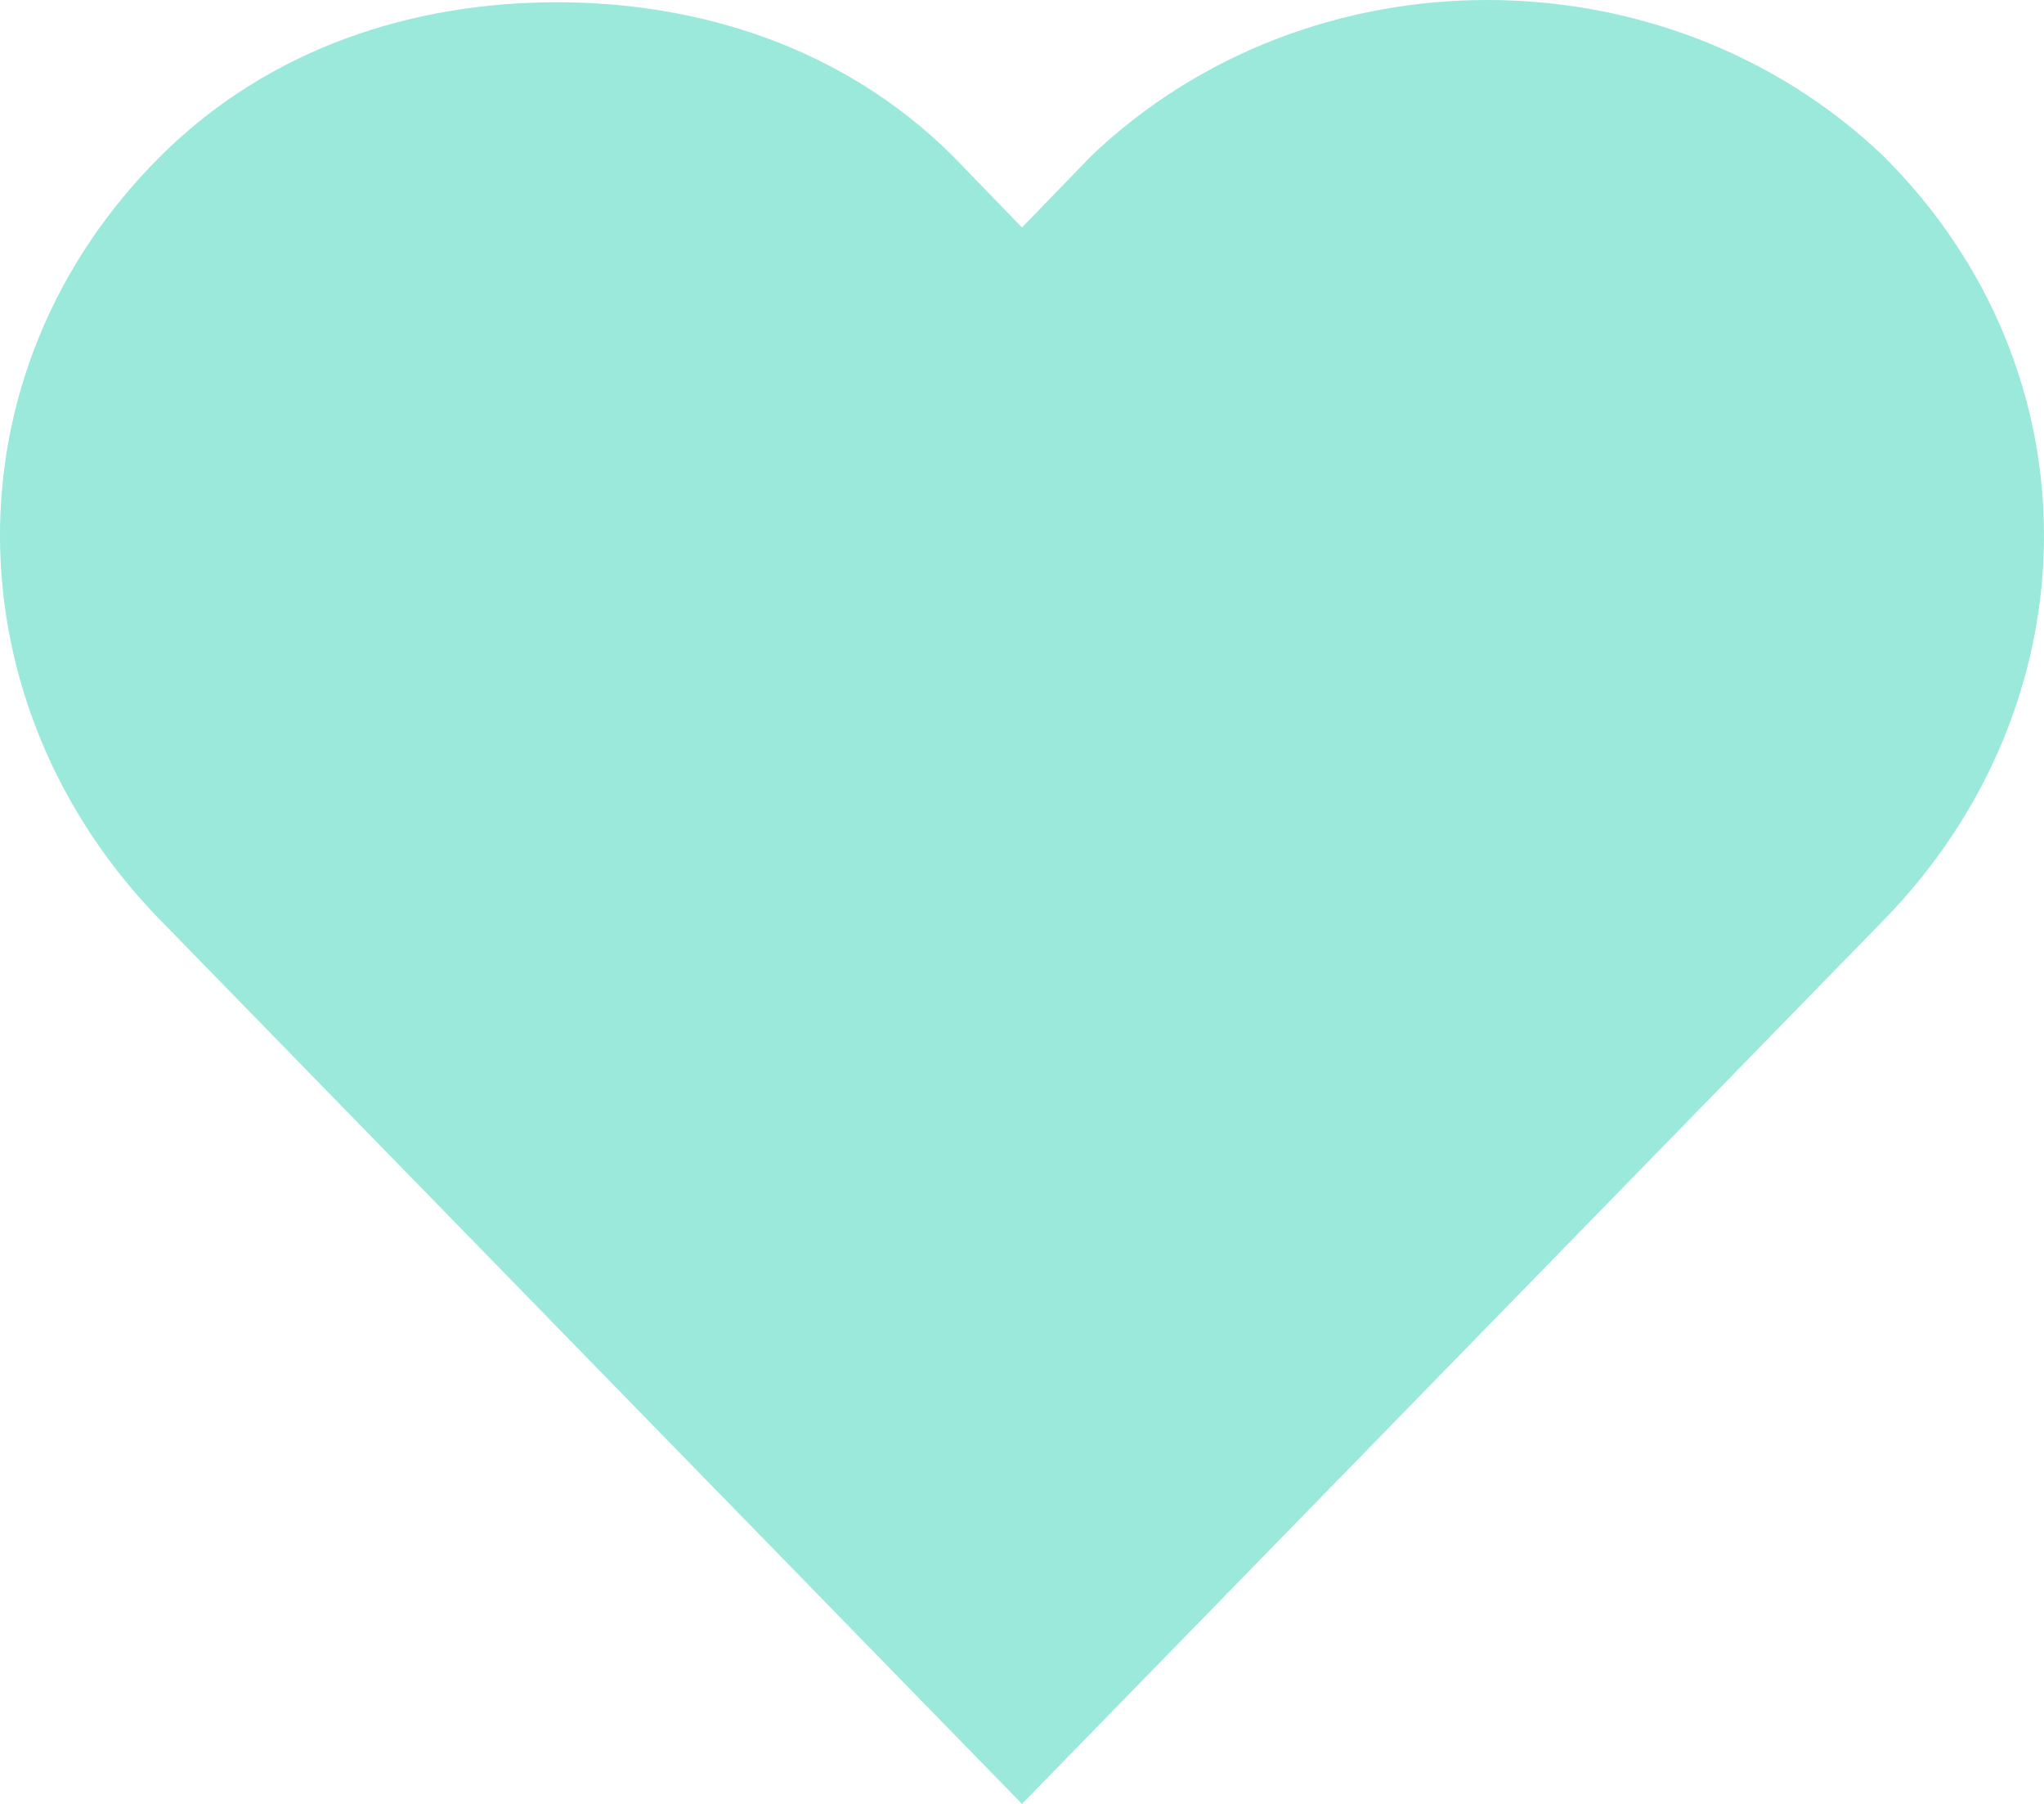 <svg width="68" height="60" viewBox="0 0 68 60" fill="none" xmlns="http://www.w3.org/2000/svg">
<path d="M18.522 0.075C13.769 0.075 8.992 1.573 5.366 5.169C-1.888 12.36 -1.689 23.446 5.366 30.637L34 60L62.634 30.637C69.689 23.446 69.887 12.36 62.634 5.169C55.381 -1.723 43.575 -1.723 36.322 5.169L34 7.566L31.678 5.169C28.05 1.573 23.275 0.075 18.522 0.075Z" fill="#9AE9DB"/>
</svg>

